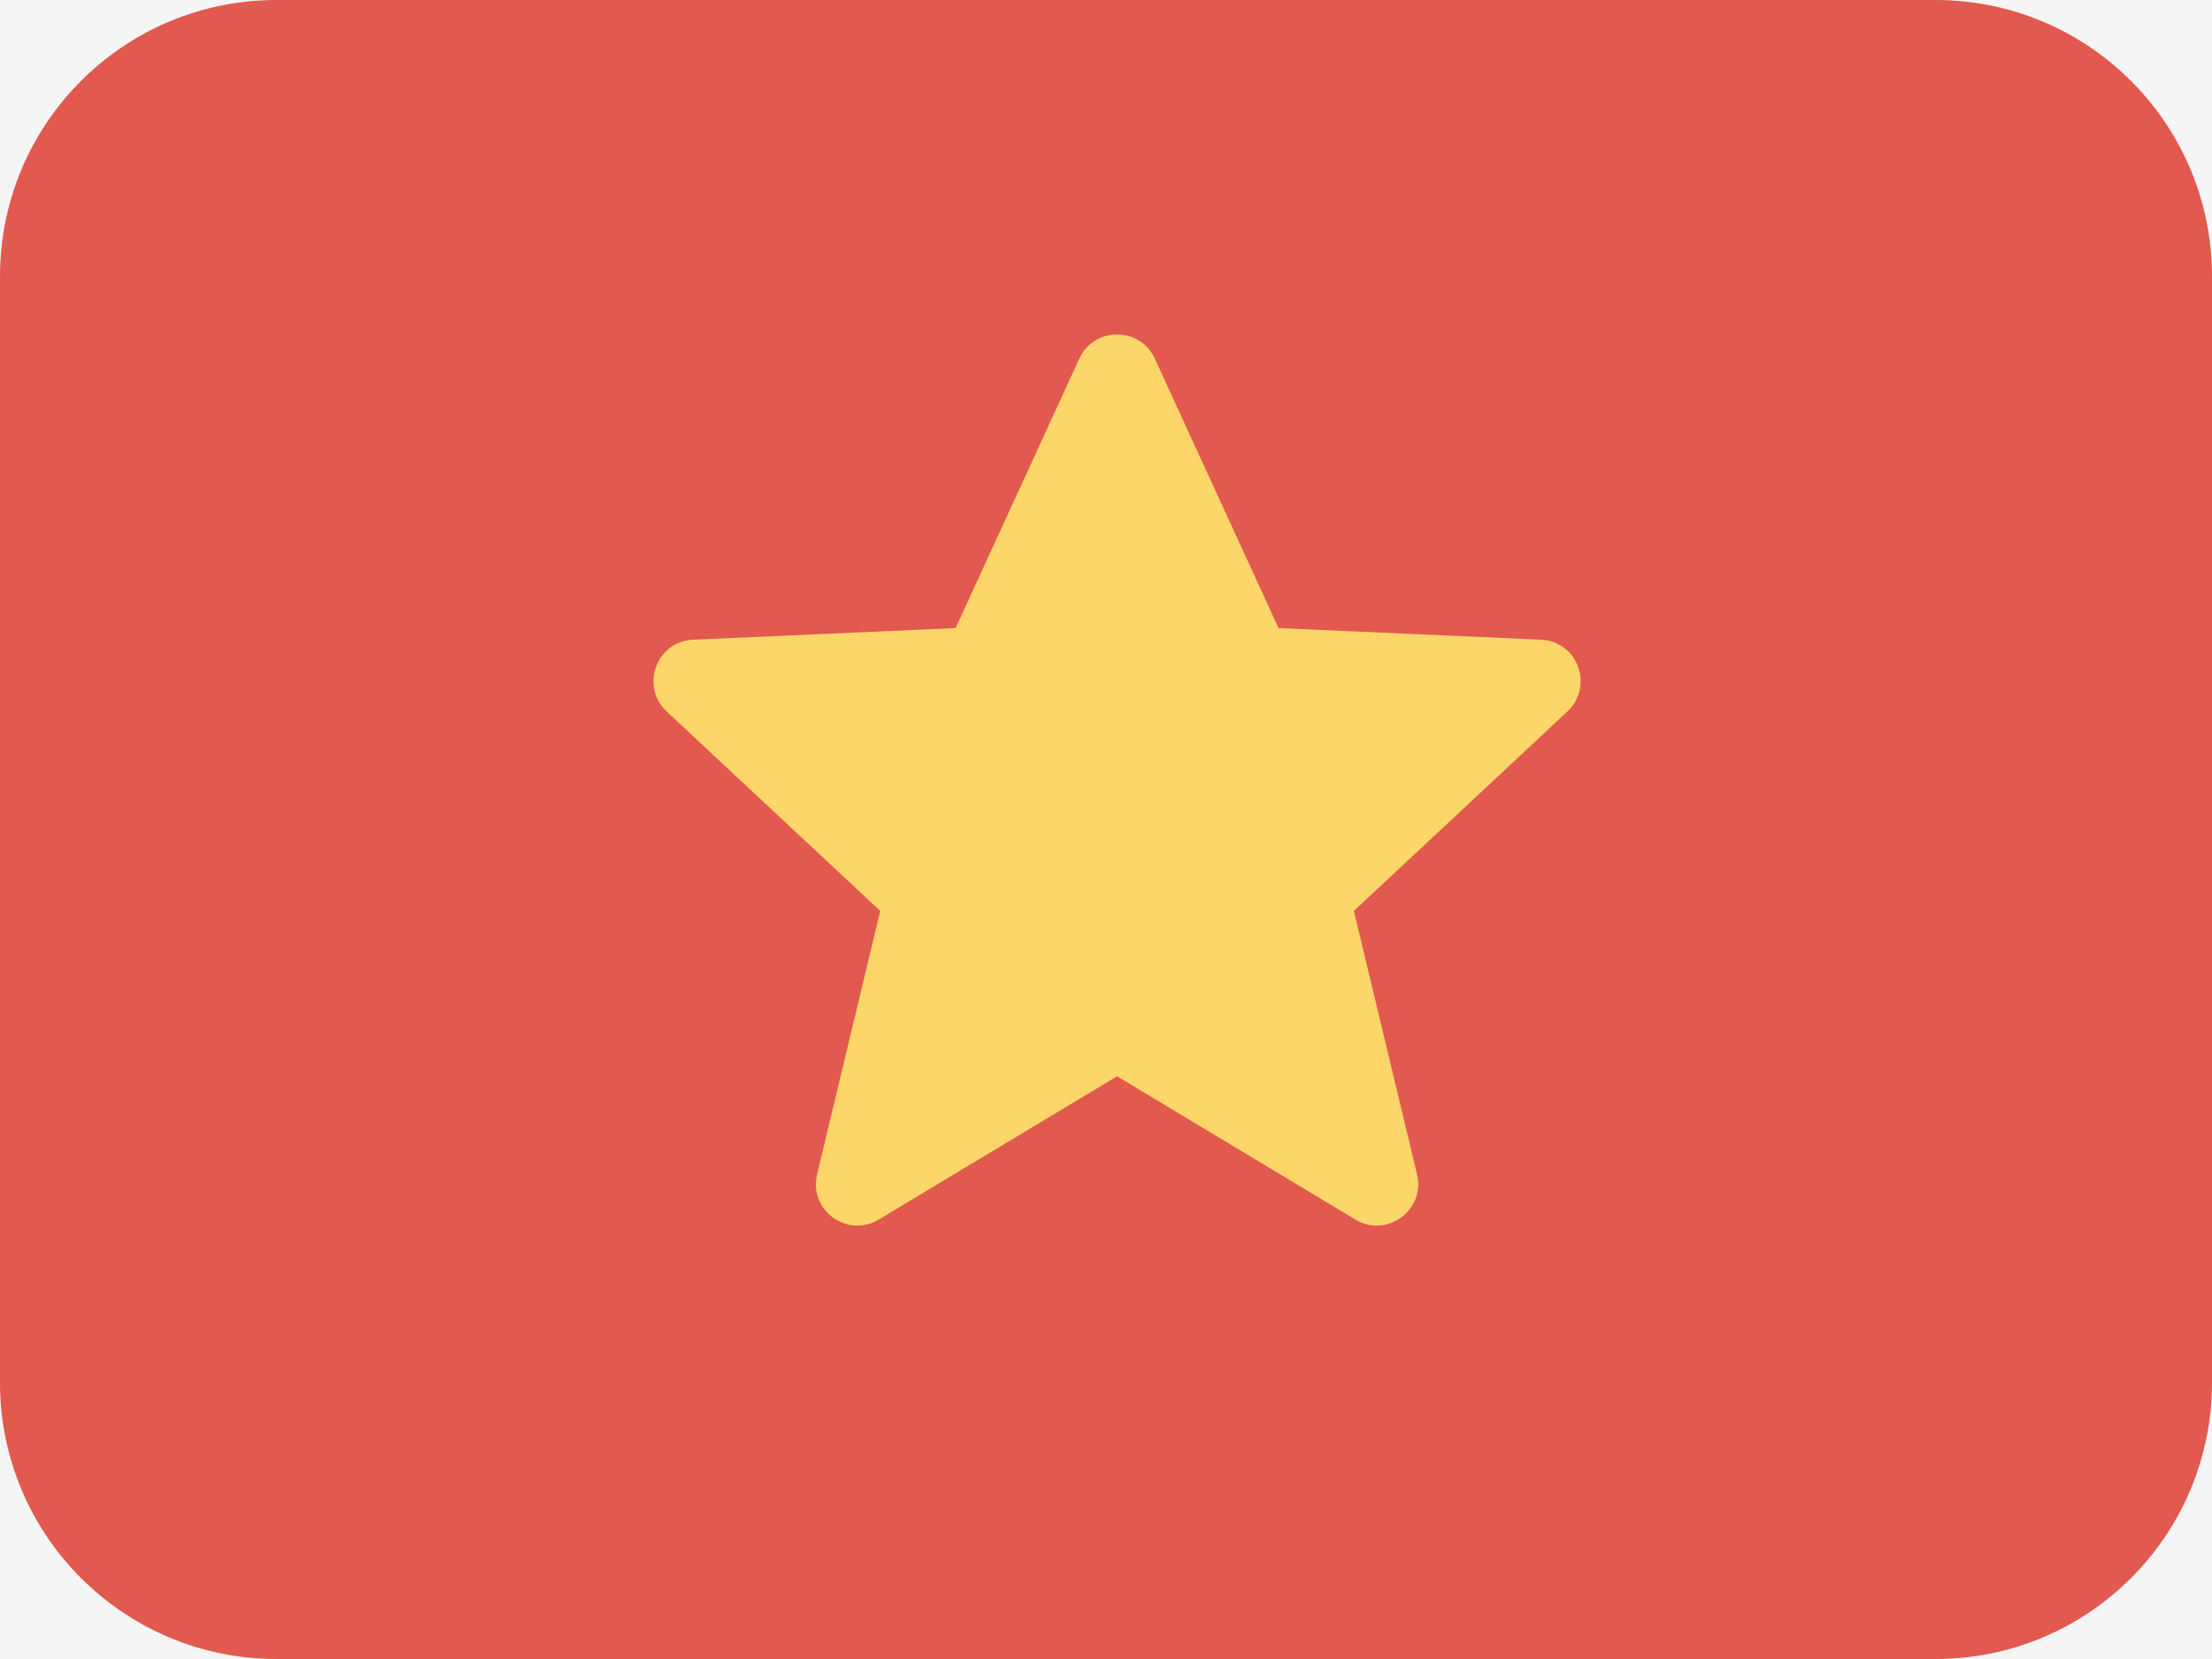 <svg width="16" height="12" viewBox="0 0 16 12" fill="none" xmlns="http://www.w3.org/2000/svg">
<rect width="16" height="12" fill="#F5F5F5"/>
<path fill-rule="evenodd" clip-rule="evenodd" d="M2 0C0.895 0 0 0.895 0 2V10C0 11.105 0.895 12 2 12H14C15.105 12 16 11.105 16 10V2C16 0.895 15.105 0 14 0H2Z" fill="#E25950"/>
<path fill-rule="evenodd" clip-rule="evenodd" d="M8.08 7.785L6.357 8.821C6.129 8.959 5.848 8.753 5.91 8.495L6.367 6.589L4.822 5.146C4.628 4.964 4.748 4.638 5.014 4.627L6.912 4.543L7.807 2.594C7.914 2.361 8.246 2.361 8.353 2.594L9.248 4.543L11.146 4.627C11.412 4.638 11.532 4.964 11.338 5.146L9.793 6.589L10.25 8.495C10.312 8.753 10.031 8.959 9.803 8.821L8.08 7.785Z" fill="#FCD669"/>
</svg>
